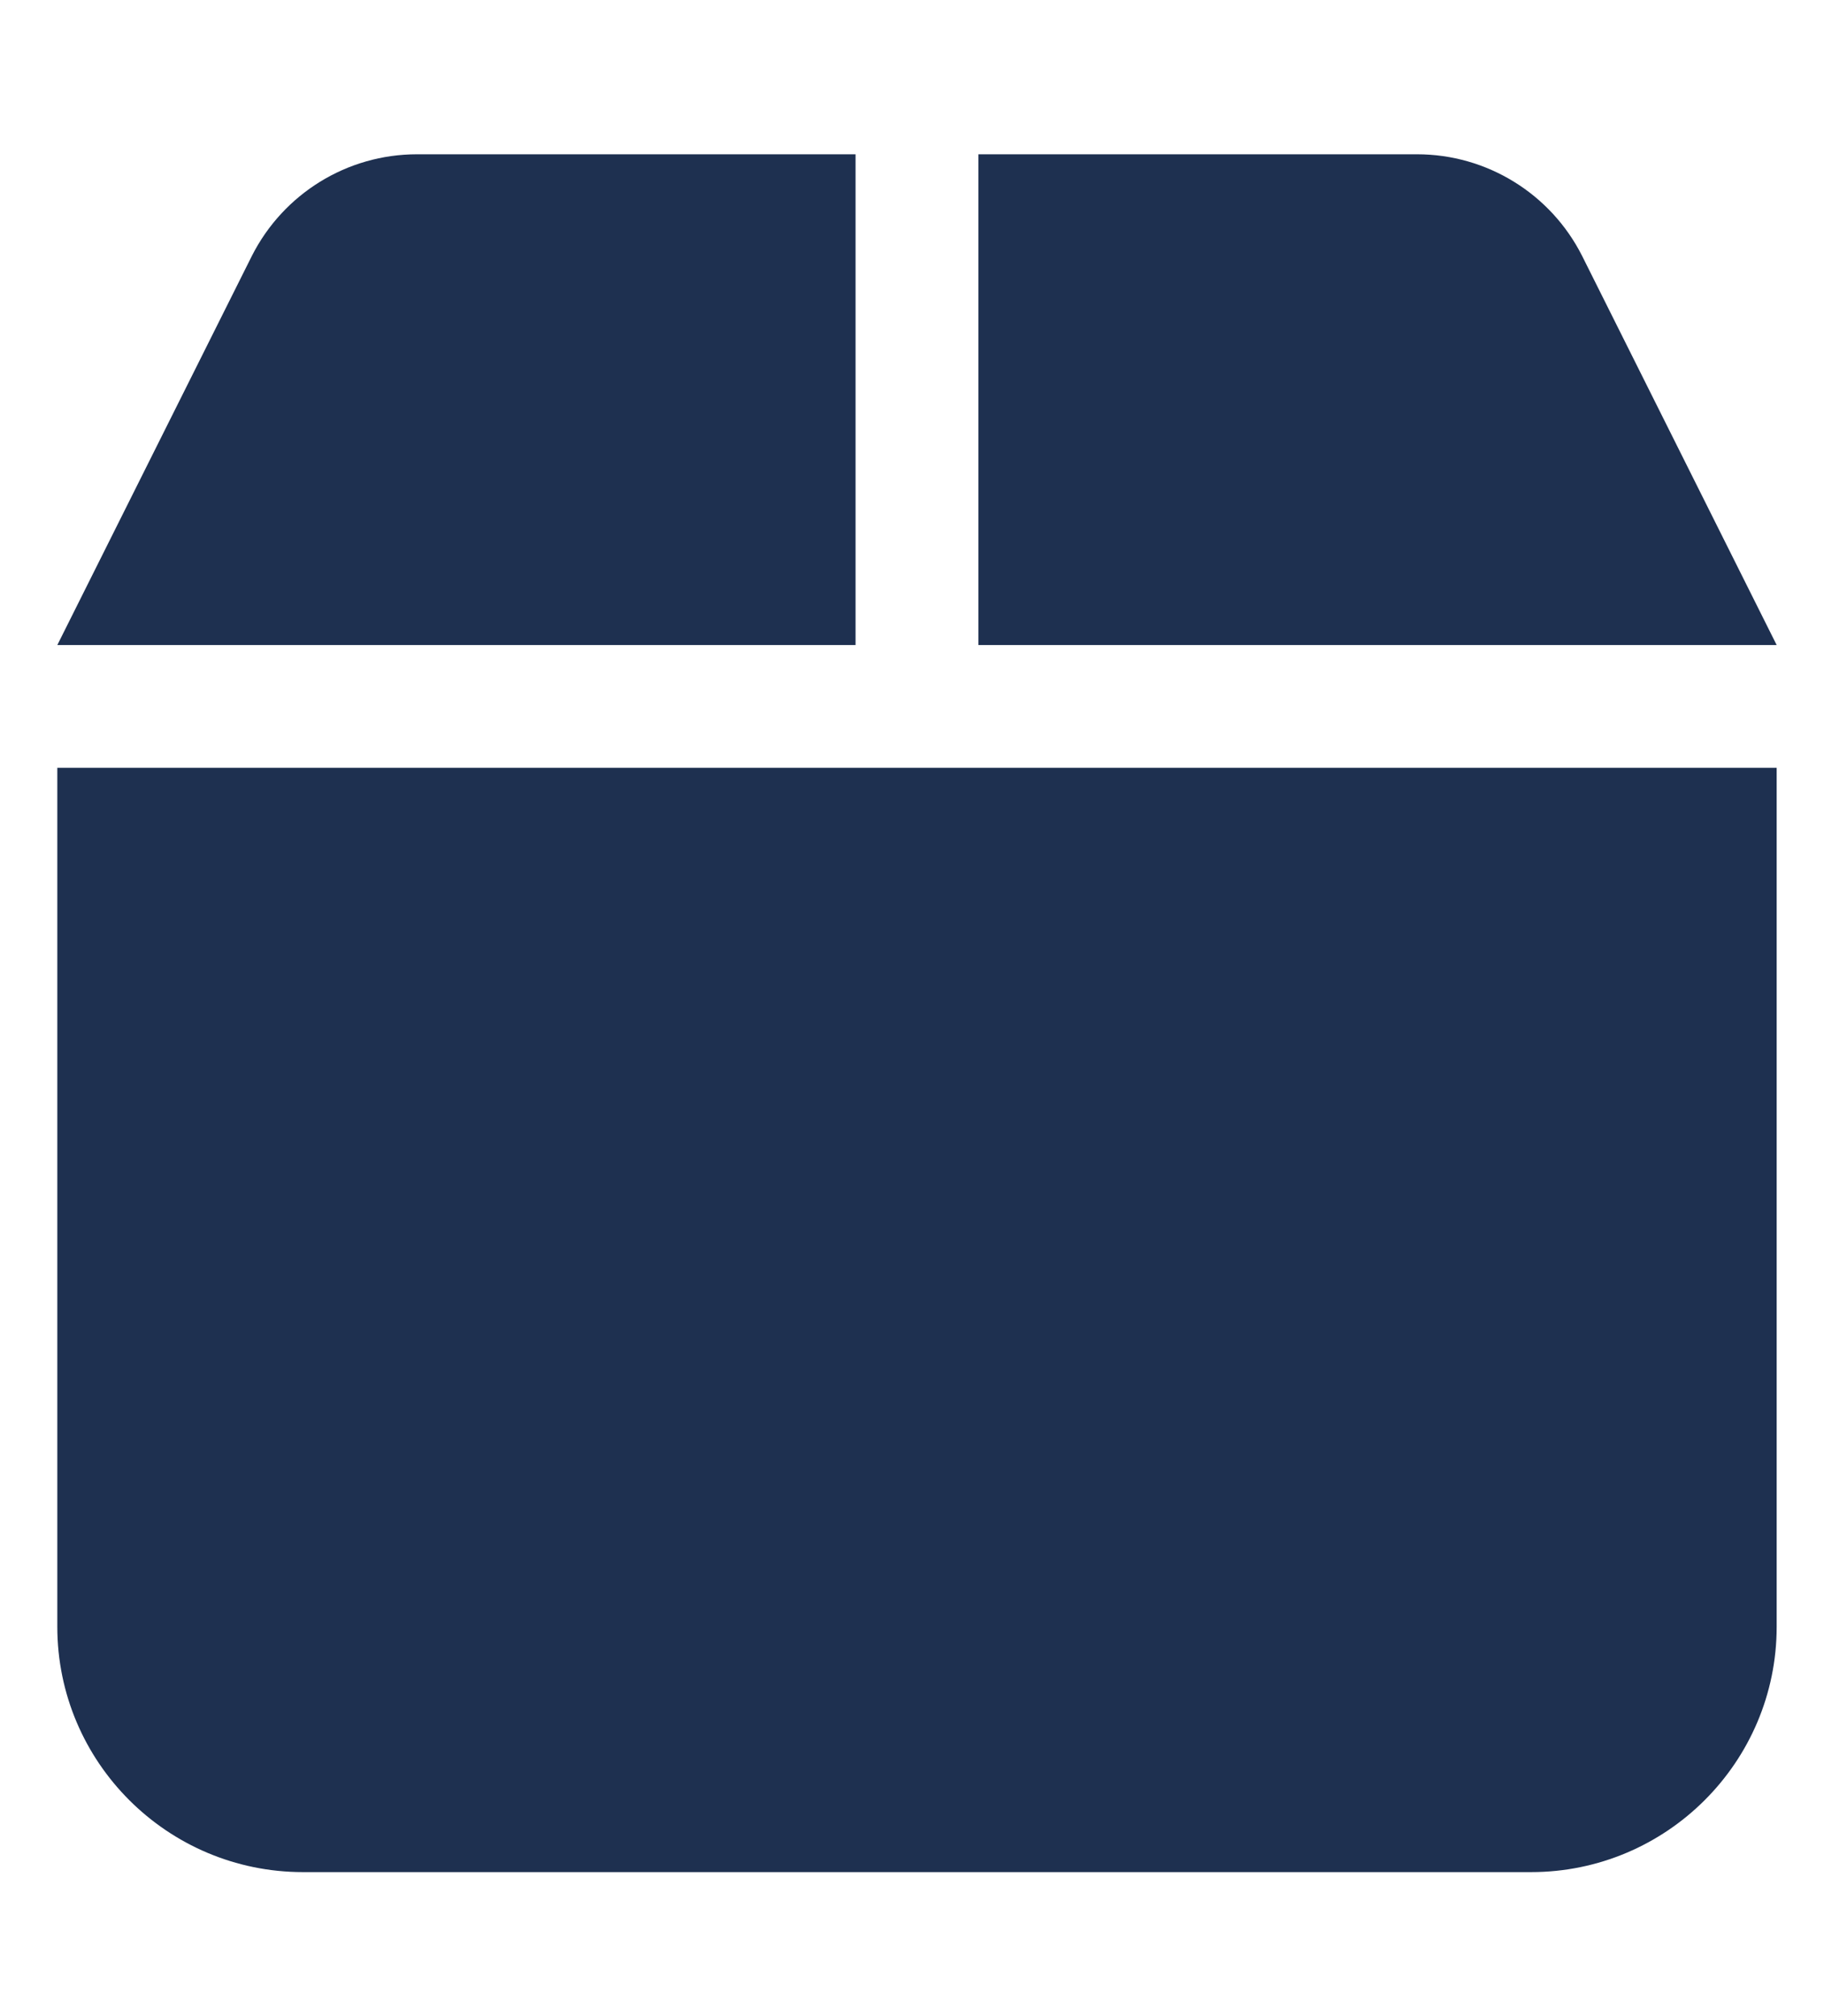 <svg width="19" height="21" viewBox="0 0 19 21" fill="none" xmlns="http://www.w3.org/2000/svg">
<g clip-path="url(#clip0_11_3261)">
<path d="M2.624 2.665L0.597 6.719H8.912V1.607H4.343C3.615 1.607 2.952 2.018 2.624 2.665ZM10.192 6.719H18.507L16.48 2.665C16.153 2.018 15.489 1.607 14.761 1.607H10.192V6.719ZM18.507 7.997H0.597V16.944C0.597 18.354 1.744 19.5 3.156 19.5H15.949C17.36 19.5 18.507 18.354 18.507 16.944V7.997Z" fill="#1E3050"/>
</g>
<defs>
<clipPath id="clip0_11_3261">
<rect width="17.91" height="20.45" fill="white" transform="translate(0.597 0.328)"/>
</clipPath>
</defs>
</svg>
